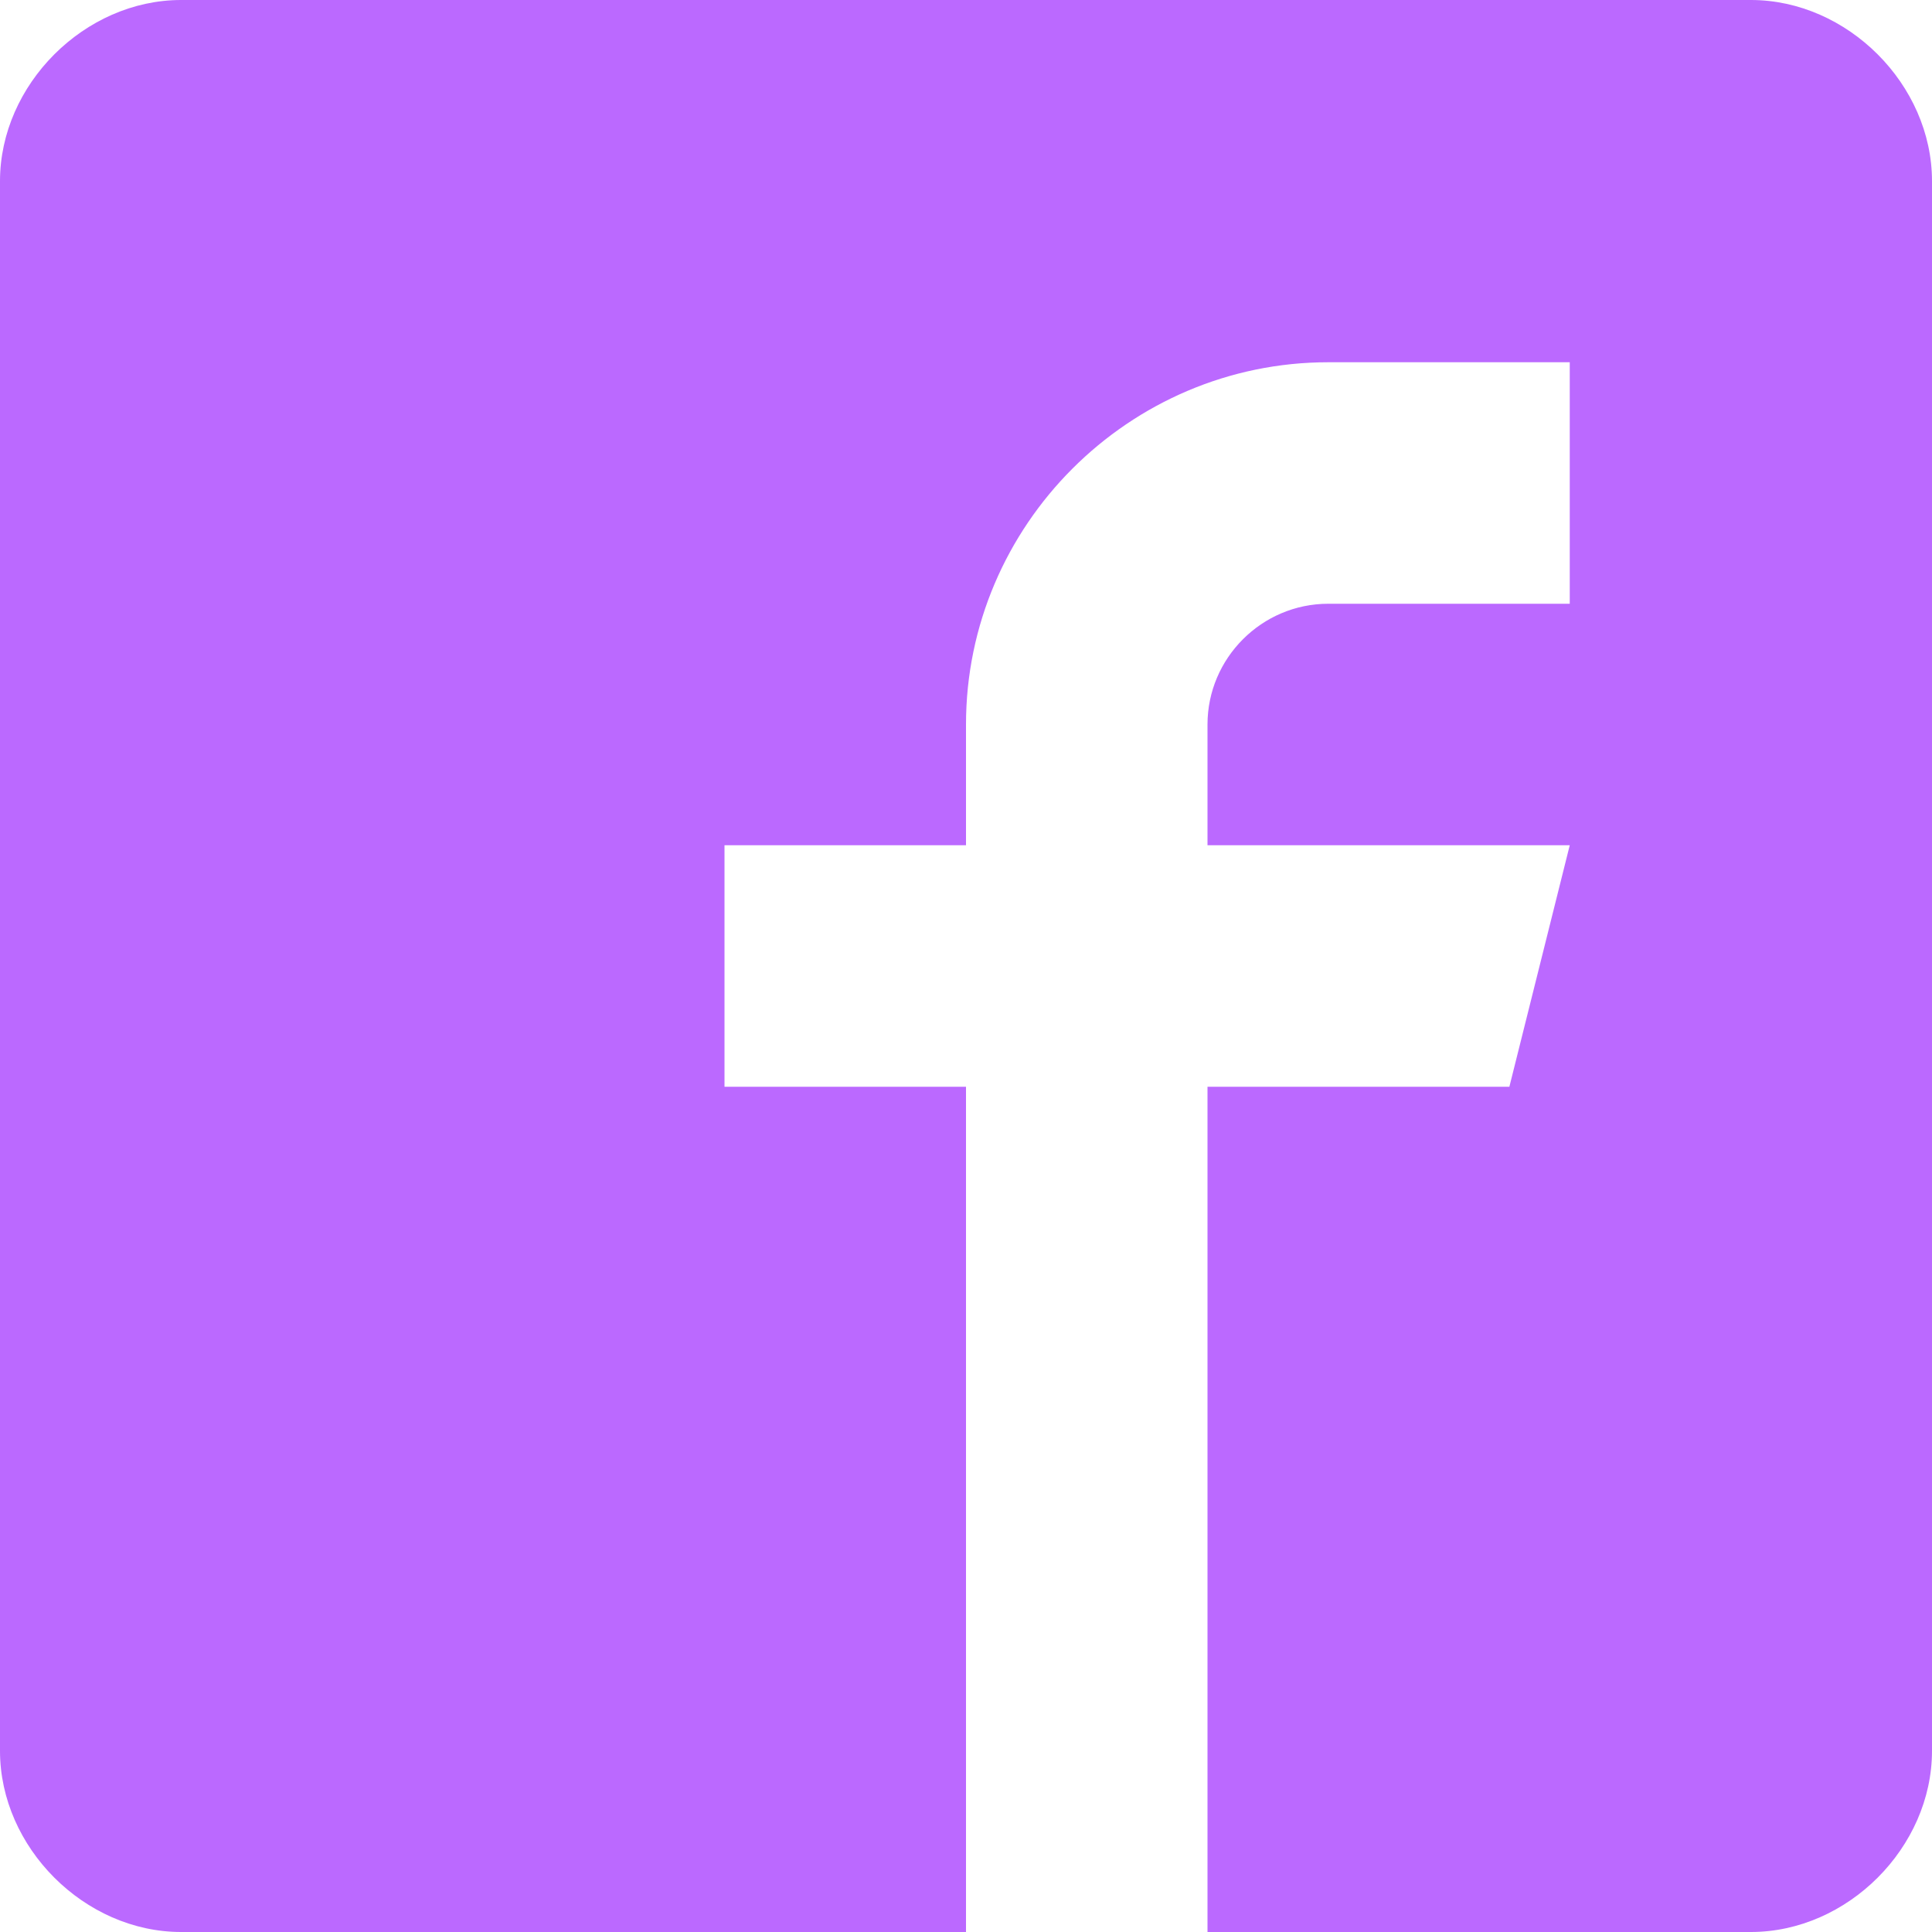 <?xml version="1.0" encoding="UTF-8" standalone="no"?>
<svg width="32px" height="32px" viewBox="0 0 32 32" version="1.1" xmlns="http://www.w3.org/2000/svg" xmlns:xlink="http://www.w3.org/1999/xlink">
    <!-- Generator: Sketch 42 (36781) - http://www.bohemiancoding.com/sketch -->
    <title>facebook2</title>
    <desc>Created with Sketch.</desc>
    <defs></defs>
    <g id="Page-1" stroke="none" stroke-width="1" fill="none" fill-rule="evenodd">
        <g id="facebook2" fill-rule="nonzero" fill="#BB69FF">
            <path d="M29,0 L3,0 C1.4,0 0,1.4 0,3 L0,29 C0,30.6 1.4,32 3,32 L16,32 L16,18 L12,18 L12,14 L16,14 L16,12 C16,8.7 18.7,6 22,6 L26,6 L26,10 L22,10 C20.9,10 20,10.9 20,12 L20,14 L26,14 L25,18 L20,18 L20,32 L29,32 C30.6,32 32,30.6 32,29 L32,3 C32,1.4 30.6,0 29,0 Z" id="Shape"></path>
        </g>
    </g>
</svg>